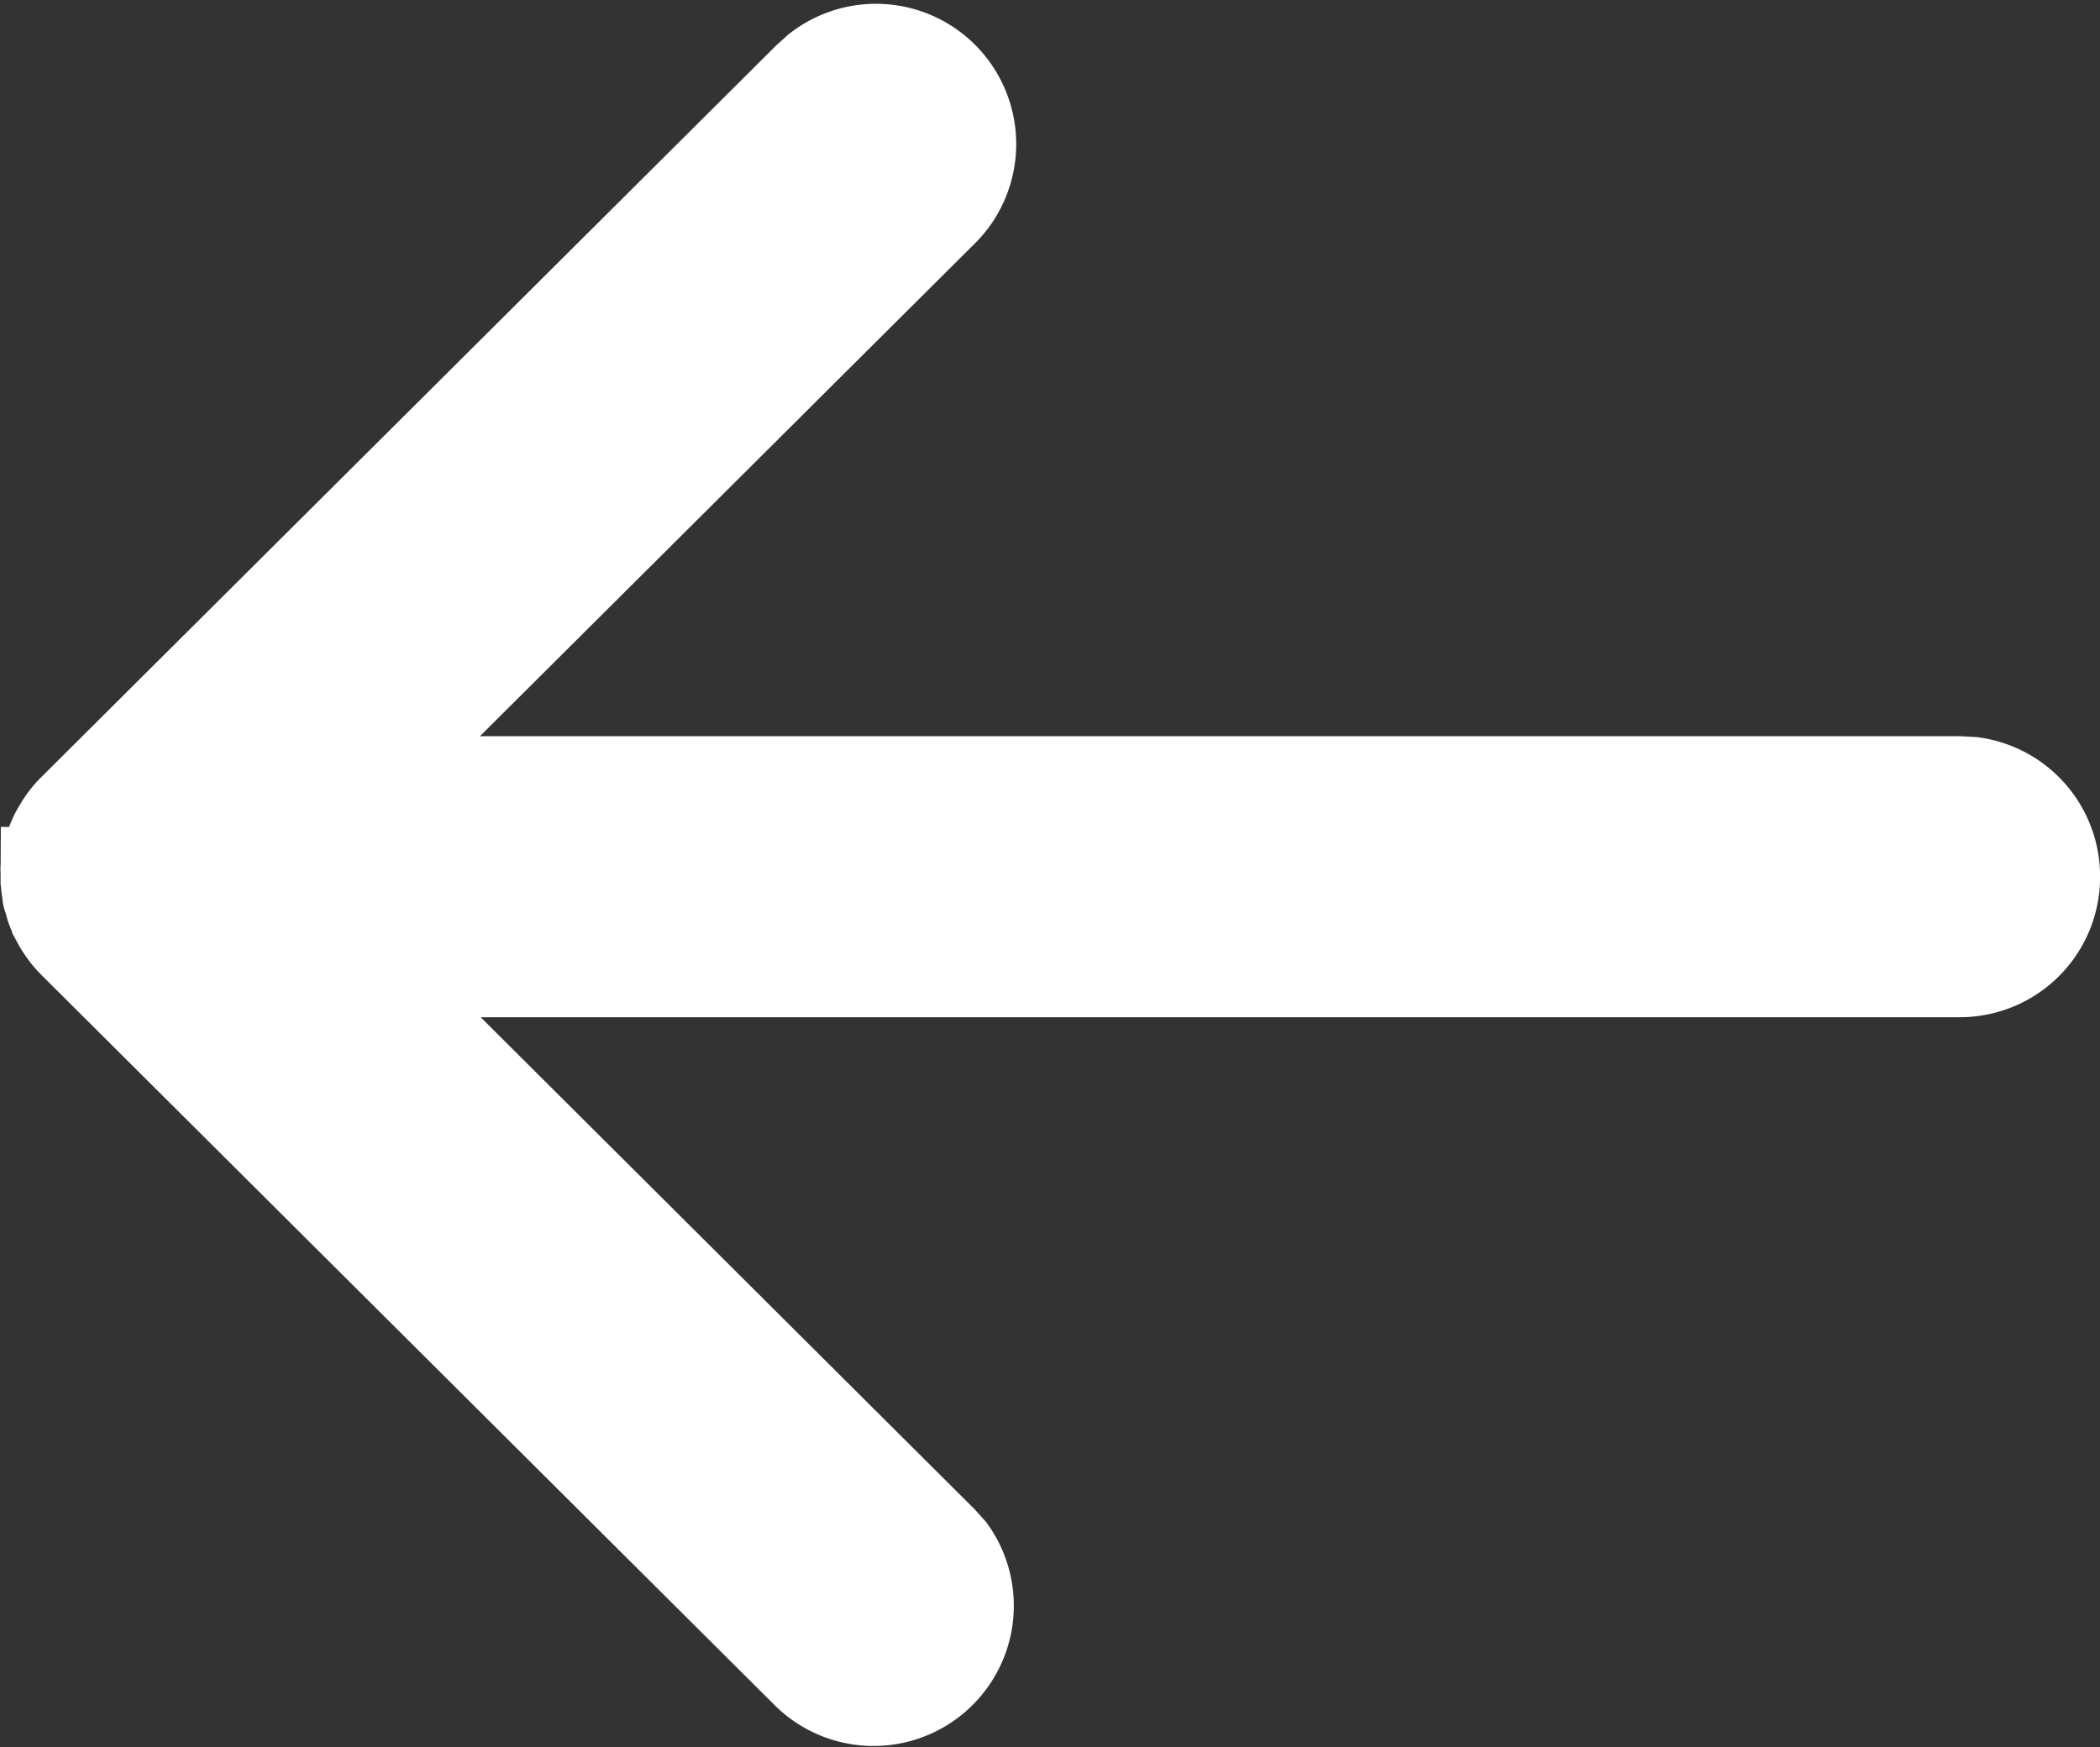 <svg xmlns="http://www.w3.org/2000/svg" width="21.305" height="17.729" viewBox="0 0 21.305 17.729">
  <rect x="0" y="0" width="21.305" height="17.729" fill="#333333" stroke="none"/>
  <path id="Path_200490" data-name="Path 200490" d="M324.306,718.289a.924.924,0,0,0-.8-.916l-.126-.007H307.158l5.862-5.837a.923.923,0,0,0-1.2-1.4l-.1.09-7.445,7.413a.856.856,0,0,0-.124.153l-.03.05c-.009.015-.017.029-.025.044s-.021.046-.03.069-.014.036-.02.054-.014.045-.02.069-.007.032-.01.049-.007.048-.01.073,0,.038,0,.058v.071l0,.054,0-.09a.864.864,0,0,0,.016.17c0,.014,0,.027.009.041s.014.054.022.081.01.026.015.041.022.054.036.08.012.025.02.037a.678.678,0,0,0,.036.059.419.419,0,0,0,.03.041l.007.011a.837.837,0,0,0,.081.092h0l7.445,7.415a.923.923,0,0,0,1.392-1.2l-.09-.1-5.859-5.837h16.222A.923.923,0,0,0,324.306,718.289Z" transform="translate(-303.5 -709.396)" fill="#fff" stroke="#fff" stroke-width="1"/>
</svg>
